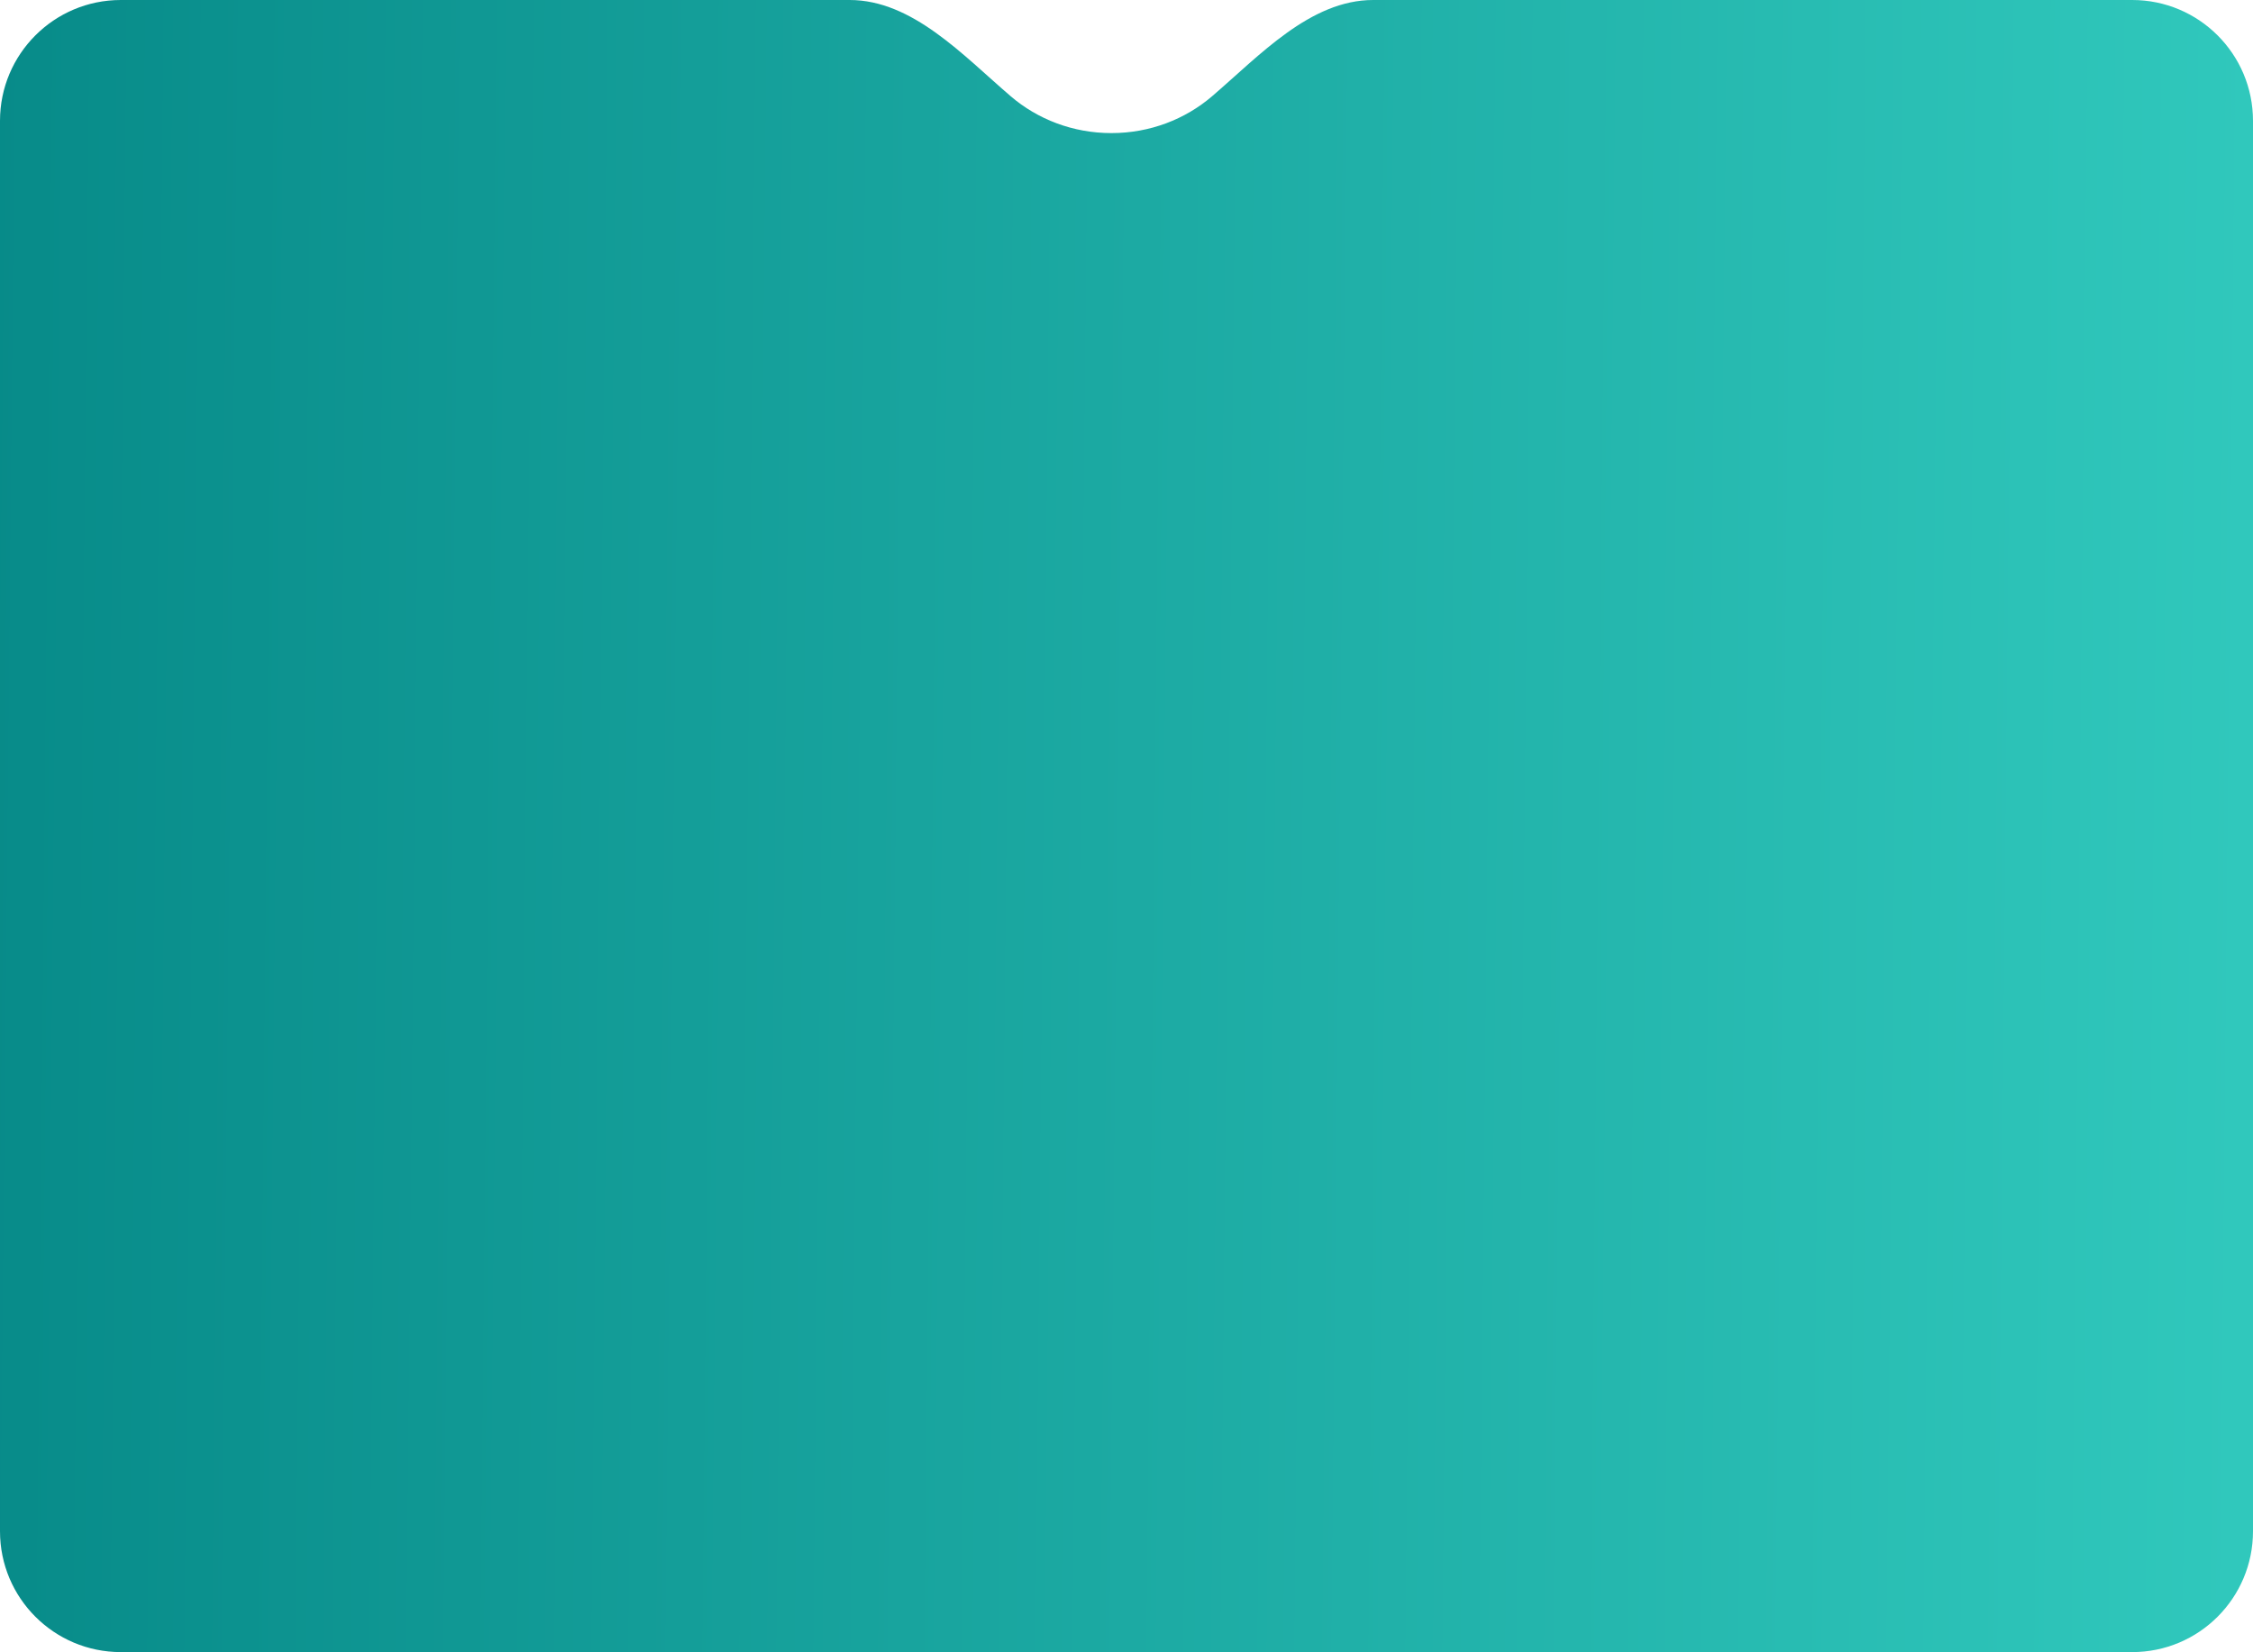 <svg width="746" height="547" viewBox="0 0 746 547" fill="none" xmlns="http://www.w3.org/2000/svg">
<path fill-rule="evenodd" clip-rule="evenodd" d="M334.675 31.878C318.871 18.333 302.141 0 281.326 0H40C17.909 0 0 17.909 0 40V507C0 529.091 17.909 547 40 547H706C728.091 547 746 529.091 746 507V40C746 17.909 728.091 0 706 0H454.674C433.859 0 417.129 18.333 401.325 31.878C392.48 39.458 380.802 44.066 368 44.066C355.198 44.066 343.52 39.458 334.675 31.878Z" fill="url(#paint0_linear_121_900)"/>
<defs>
<linearGradient id="paint0_linear_121_900" x1="-133.856" y1="-185.441" x2="1055.27" y2="-173.566" gradientUnits="userSpaceOnUse">
<stop stop-color="#008080"/>
<stop offset="0.989" stop-color="#40E0D0"/>
</linearGradient>
</defs>
</svg>
